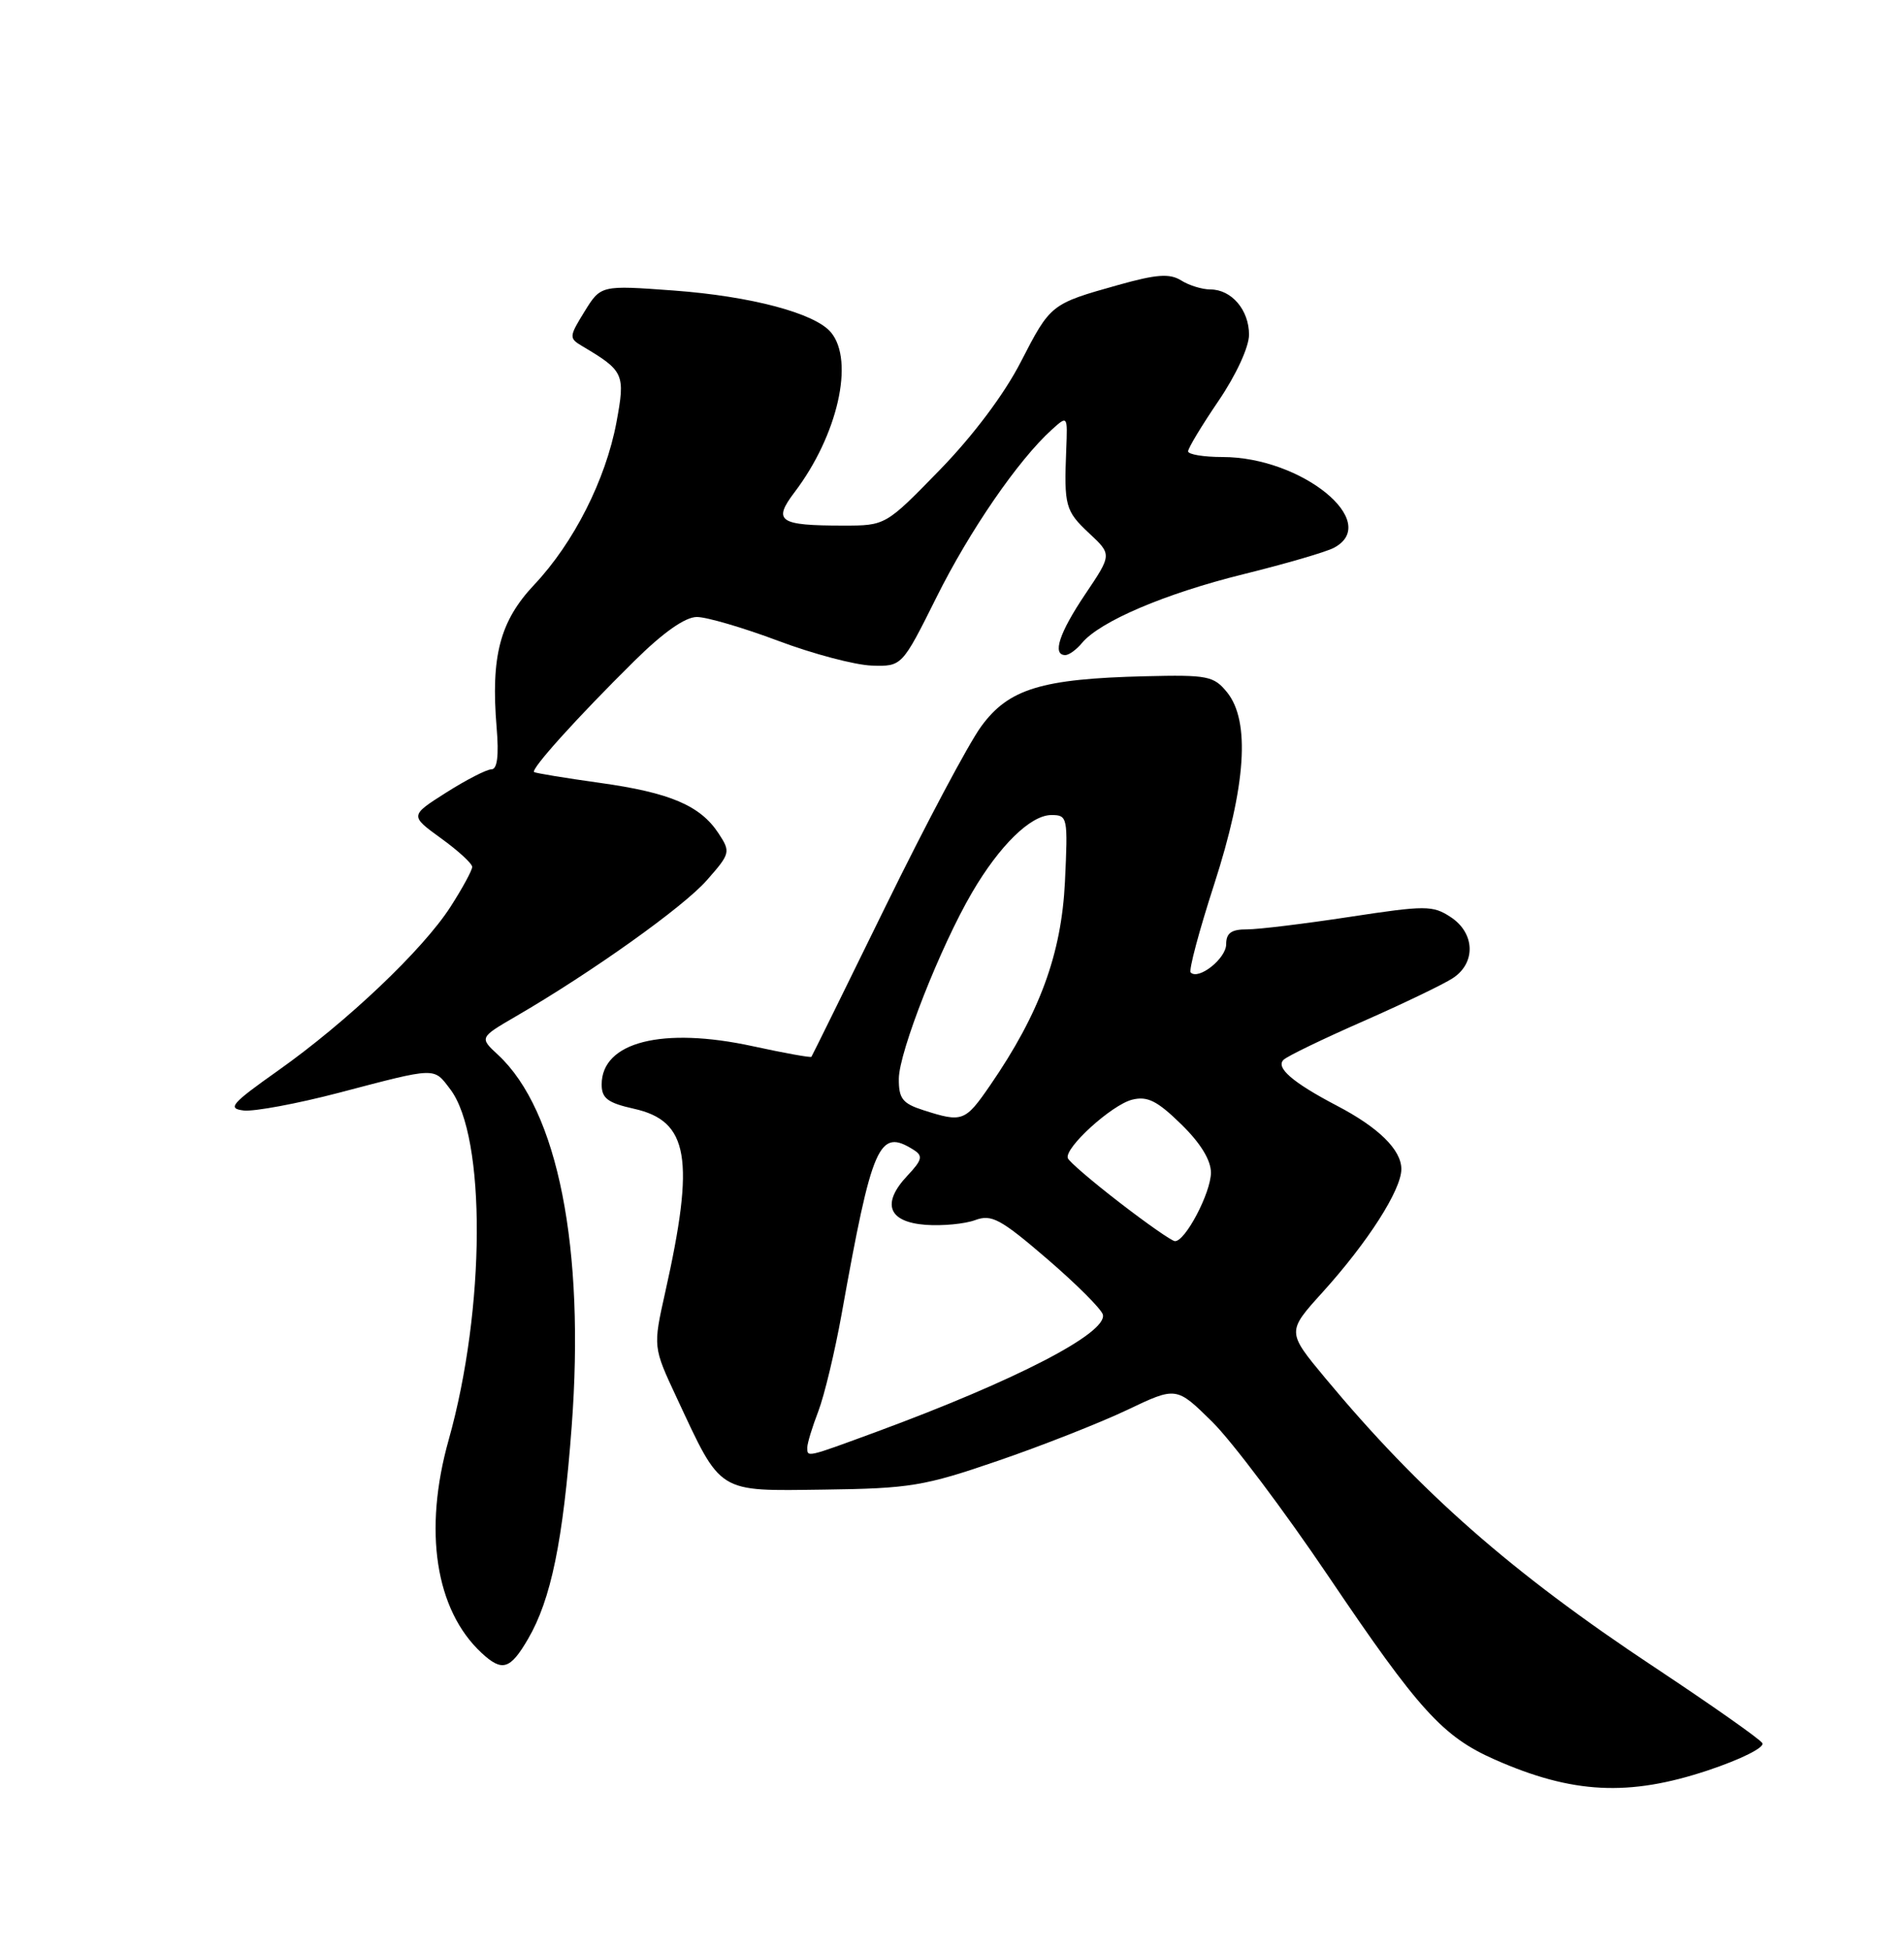 <?xml version="1.0" encoding="UTF-8" standalone="no"?>
<!DOCTYPE svg PUBLIC "-//W3C//DTD SVG 1.1//EN" "http://www.w3.org/Graphics/SVG/1.1/DTD/svg11.dtd" >
<svg xmlns="http://www.w3.org/2000/svg" xmlns:xlink="http://www.w3.org/1999/xlink" version="1.1" viewBox="0 0 250 256">
 <g >
 <path fill="currentColor"
d=" M 224.25 232.42 C 228.59 230.97 231.74 229.40 231.40 228.84 C 231.07 228.30 224.65 223.79 217.15 218.82 C 198.47 206.44 186.52 195.95 174.02 180.93 C 168.96 174.84 168.96 174.84 173.64 169.67 C 179.60 163.08 184.00 156.21 184.00 153.48 C 184.00 150.95 181.01 148.01 175.50 145.14 C 169.72 142.11 167.44 140.14 168.55 139.12 C 169.07 138.63 173.78 136.36 179.00 134.07 C 184.22 131.77 189.51 129.23 190.75 128.42 C 193.82 126.42 193.68 122.49 190.47 120.39 C 188.12 118.85 187.19 118.85 177.22 120.37 C 171.32 121.27 165.26 122.01 163.75 122.01 C 161.68 122.00 161.00 122.49 161.00 123.96 C 161.00 125.83 157.38 128.71 156.34 127.67 C 156.06 127.40 157.45 122.19 159.42 116.11 C 163.62 103.13 164.18 94.68 161.12 90.89 C 159.37 88.74 158.57 88.58 150.37 88.78 C 136.75 89.11 132.43 90.43 128.83 95.37 C 127.17 97.64 121.52 108.28 116.27 119.00 C 111.02 129.72 106.64 138.61 106.54 138.74 C 106.44 138.87 102.98 138.25 98.85 137.35 C 86.97 134.77 79.00 136.79 79.00 142.38 C 79.00 144.19 79.80 144.79 83.24 145.56 C 90.44 147.16 91.28 152.10 87.34 169.67 C 85.74 176.84 85.74 176.84 88.85 183.49 C 94.79 196.20 94.06 195.74 108.22 195.56 C 119.49 195.41 121.36 195.10 131.00 191.79 C 136.78 189.81 144.42 186.80 147.98 185.11 C 154.46 182.02 154.46 182.02 159.17 186.66 C 161.76 189.22 168.63 198.35 174.44 206.96 C 186.31 224.54 189.43 227.98 196.27 231.00 C 206.45 235.50 213.86 235.88 224.25 232.42 Z  M 69.33 215.17 C 72.35 210.00 73.93 202.34 75.06 187.31 C 76.83 163.86 73.25 145.77 65.40 138.49 C 62.95 136.22 62.95 136.22 67.72 133.44 C 77.71 127.64 89.73 119.07 92.80 115.57 C 95.90 112.05 95.95 111.85 94.35 109.41 C 91.95 105.75 87.98 104.06 78.72 102.77 C 74.20 102.14 70.33 101.50 70.13 101.36 C 69.64 101.00 75.92 94.05 83.32 86.75 C 87.09 83.02 89.97 81.00 91.50 81.00 C 92.79 81.00 97.60 82.41 102.18 84.13 C 106.75 85.85 112.28 87.31 114.47 87.38 C 118.43 87.50 118.43 87.50 122.97 78.40 C 127.32 69.66 133.69 60.40 138.10 56.41 C 140.18 54.53 140.18 54.53 140.00 59.01 C 139.70 66.42 139.88 67.08 143.00 70.00 C 146.00 72.80 146.00 72.80 142.50 78.00 C 139.08 83.09 138.12 86.00 139.88 86.00 C 140.36 86.00 141.34 85.29 142.06 84.42 C 144.42 81.58 152.97 77.93 163.24 75.39 C 168.78 74.02 174.15 72.46 175.16 71.91 C 181.43 68.56 170.92 60.00 160.53 60.00 C 158.04 60.00 156.00 59.66 156.00 59.25 C 156.00 58.84 157.80 55.85 160.00 52.62 C 162.31 49.22 164.00 45.55 164.00 43.94 C 164.00 40.69 161.70 38.00 158.92 38.00 C 157.85 38.00 156.12 37.47 155.08 36.81 C 153.57 35.88 151.86 36.00 146.84 37.41 C 137.96 39.90 137.95 39.91 134.02 47.54 C 131.86 51.75 127.76 57.21 123.39 61.70 C 116.28 69.00 116.28 69.00 110.72 69.00 C 102.28 69.00 101.44 68.43 104.32 64.63 C 109.98 57.18 112.22 47.38 109.11 43.64 C 107.03 41.12 98.61 38.89 88.45 38.14 C 78.89 37.44 78.89 37.44 76.75 40.90 C 74.71 44.20 74.70 44.40 76.43 45.43 C 81.95 48.70 82.12 49.09 80.94 55.45 C 79.53 62.97 75.33 71.27 70.14 76.77 C 65.64 81.55 64.43 86.14 65.21 95.54 C 65.52 99.22 65.29 101.00 64.53 101.00 C 63.90 101.00 61.24 102.37 58.60 104.04 C 53.81 107.08 53.81 107.08 57.90 110.05 C 60.16 111.68 62.00 113.37 62.00 113.81 C 62.00 114.25 60.72 116.61 59.15 119.05 C 55.54 124.67 45.57 134.14 36.51 140.55 C 30.35 144.91 29.81 145.53 32.01 145.79 C 33.38 145.94 39.00 144.90 44.50 143.46 C 57.42 140.07 56.91 140.09 59.12 143.00 C 63.85 149.23 63.75 171.80 58.92 189.00 C 55.56 200.93 57.16 211.35 63.22 216.99 C 65.93 219.51 66.98 219.20 69.33 215.17 Z  M 106.00 190.02 C 106.00 189.48 106.65 187.34 107.45 185.27 C 108.24 183.20 109.62 177.45 110.51 172.50 C 114.53 150.09 115.41 148.08 119.97 150.96 C 121.22 151.75 121.09 152.28 119.13 154.36 C 115.71 158.00 116.62 160.43 121.54 160.80 C 123.76 160.96 126.68 160.68 128.04 160.18 C 130.19 159.38 131.37 160.01 137.50 165.28 C 141.35 168.59 144.64 171.88 144.81 172.59 C 145.39 175.01 133.39 181.22 115.09 187.97 C 105.79 191.39 106.00 191.35 106.00 190.02 Z  M 147.00 157.87 C 143.43 155.12 140.37 152.50 140.21 152.05 C 139.72 150.72 145.96 145.05 148.65 144.37 C 150.65 143.87 151.94 144.51 155.08 147.58 C 157.62 150.05 159.00 152.30 159.00 153.95 C 158.99 156.60 155.60 163.04 154.26 162.94 C 153.84 162.91 150.57 160.63 147.00 157.87 Z  M 121.25 145.75 C 118.50 144.87 118.00 144.23 118.02 141.61 C 118.04 138.11 123.48 124.27 127.63 117.18 C 131.24 111.00 135.33 107.00 138.05 107.00 C 140.18 107.00 140.23 107.27 139.83 115.77 C 139.37 125.25 136.51 133.03 130.01 142.48 C 126.72 147.26 126.37 147.39 121.25 145.75 Z "/>
</g>
</svg>